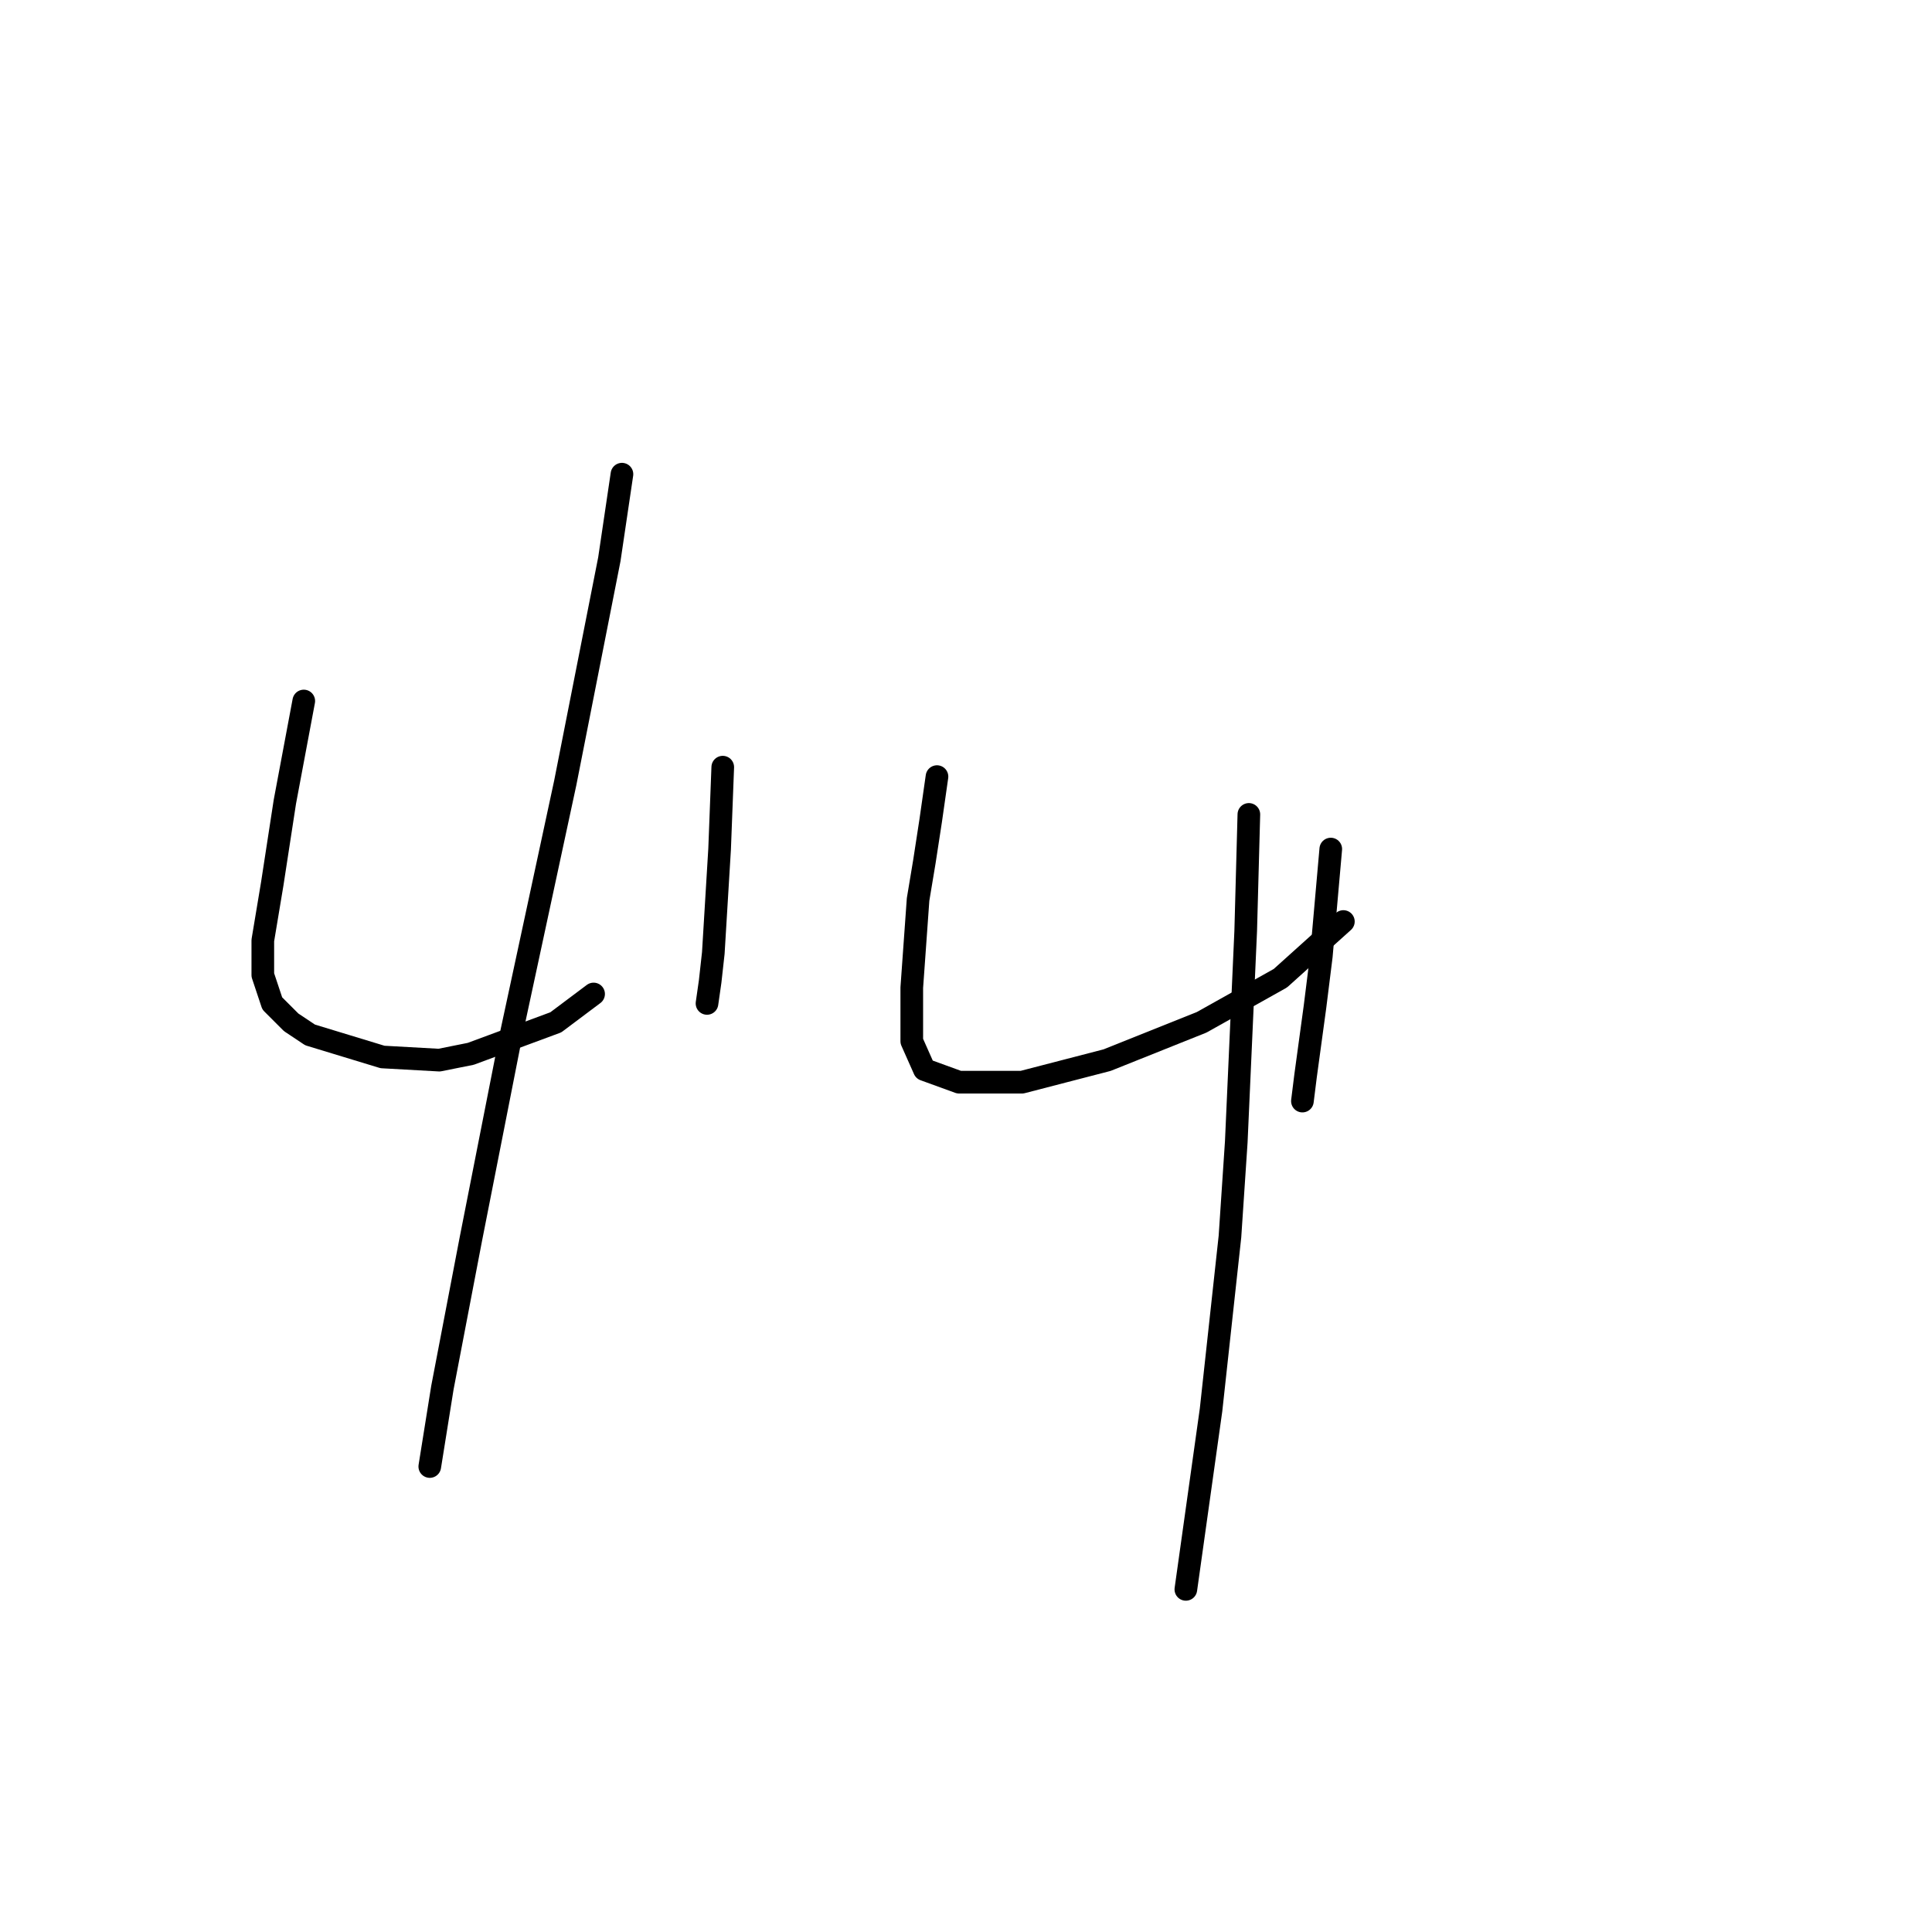<?xml version="1.0" standalone="no"?>
    <svg width="256" height="256" xmlns="http://www.w3.org/2000/svg" version="1.1">
    <polyline stroke="black" stroke-width="3" stroke-linecap="round" fill="transparent" stroke-linejoin="round" points="40.251 92.886 37.746 106.243 36.077 117.097 34.824 124.61 34.824 129.202 36.077 132.959 38.581 135.464 41.086 137.133 50.687 140.055 58.201 140.473 62.375 139.638 73.646 135.464 78.655 131.707 78.655 131.707 " />
        <polyline stroke="black" stroke-width="3" stroke-linecap="round" fill="transparent" stroke-linejoin="round" points="95.769 101.652 95.352 112.505 94.517 126.28 94.1 130.037 93.682 132.959 93.682 132.959 " />
        <polyline stroke="black" stroke-width="3" stroke-linecap="round" fill="transparent" stroke-linejoin="round" points="82.412 62.831 80.742 74.101 74.898 103.739 67.802 136.716 62.375 164.266 58.618 183.886 56.948 194.322 56.948 194.322 " />
        <polyline stroke="black" stroke-width="3" stroke-linecap="round" fill="transparent" stroke-linejoin="round" points="124.155 102.904 123.32 108.748 122.485 114.175 121.65 119.184 120.815 130.872 120.815 136.299 120.815 137.968 122.485 141.725 127.077 143.395 135.425 143.395 146.696 140.473 159.219 135.464 169.655 129.62 178.004 122.106 178.004 122.106 " />
        <polyline stroke="black" stroke-width="3" stroke-linecap="round" fill="transparent" stroke-linejoin="round" points="176.334 112.505 175.081 126.698 174.247 133.376 172.994 142.56 172.577 145.899 172.577 145.899 " />
        <polyline stroke="black" stroke-width="3" stroke-linecap="round" fill="transparent" stroke-linejoin="round" points="165.481 107.913 165.063 123.358 163.811 151.326 162.976 163.849 160.471 186.808 157.132 210.601 157.132 210.601 " />
        </svg>